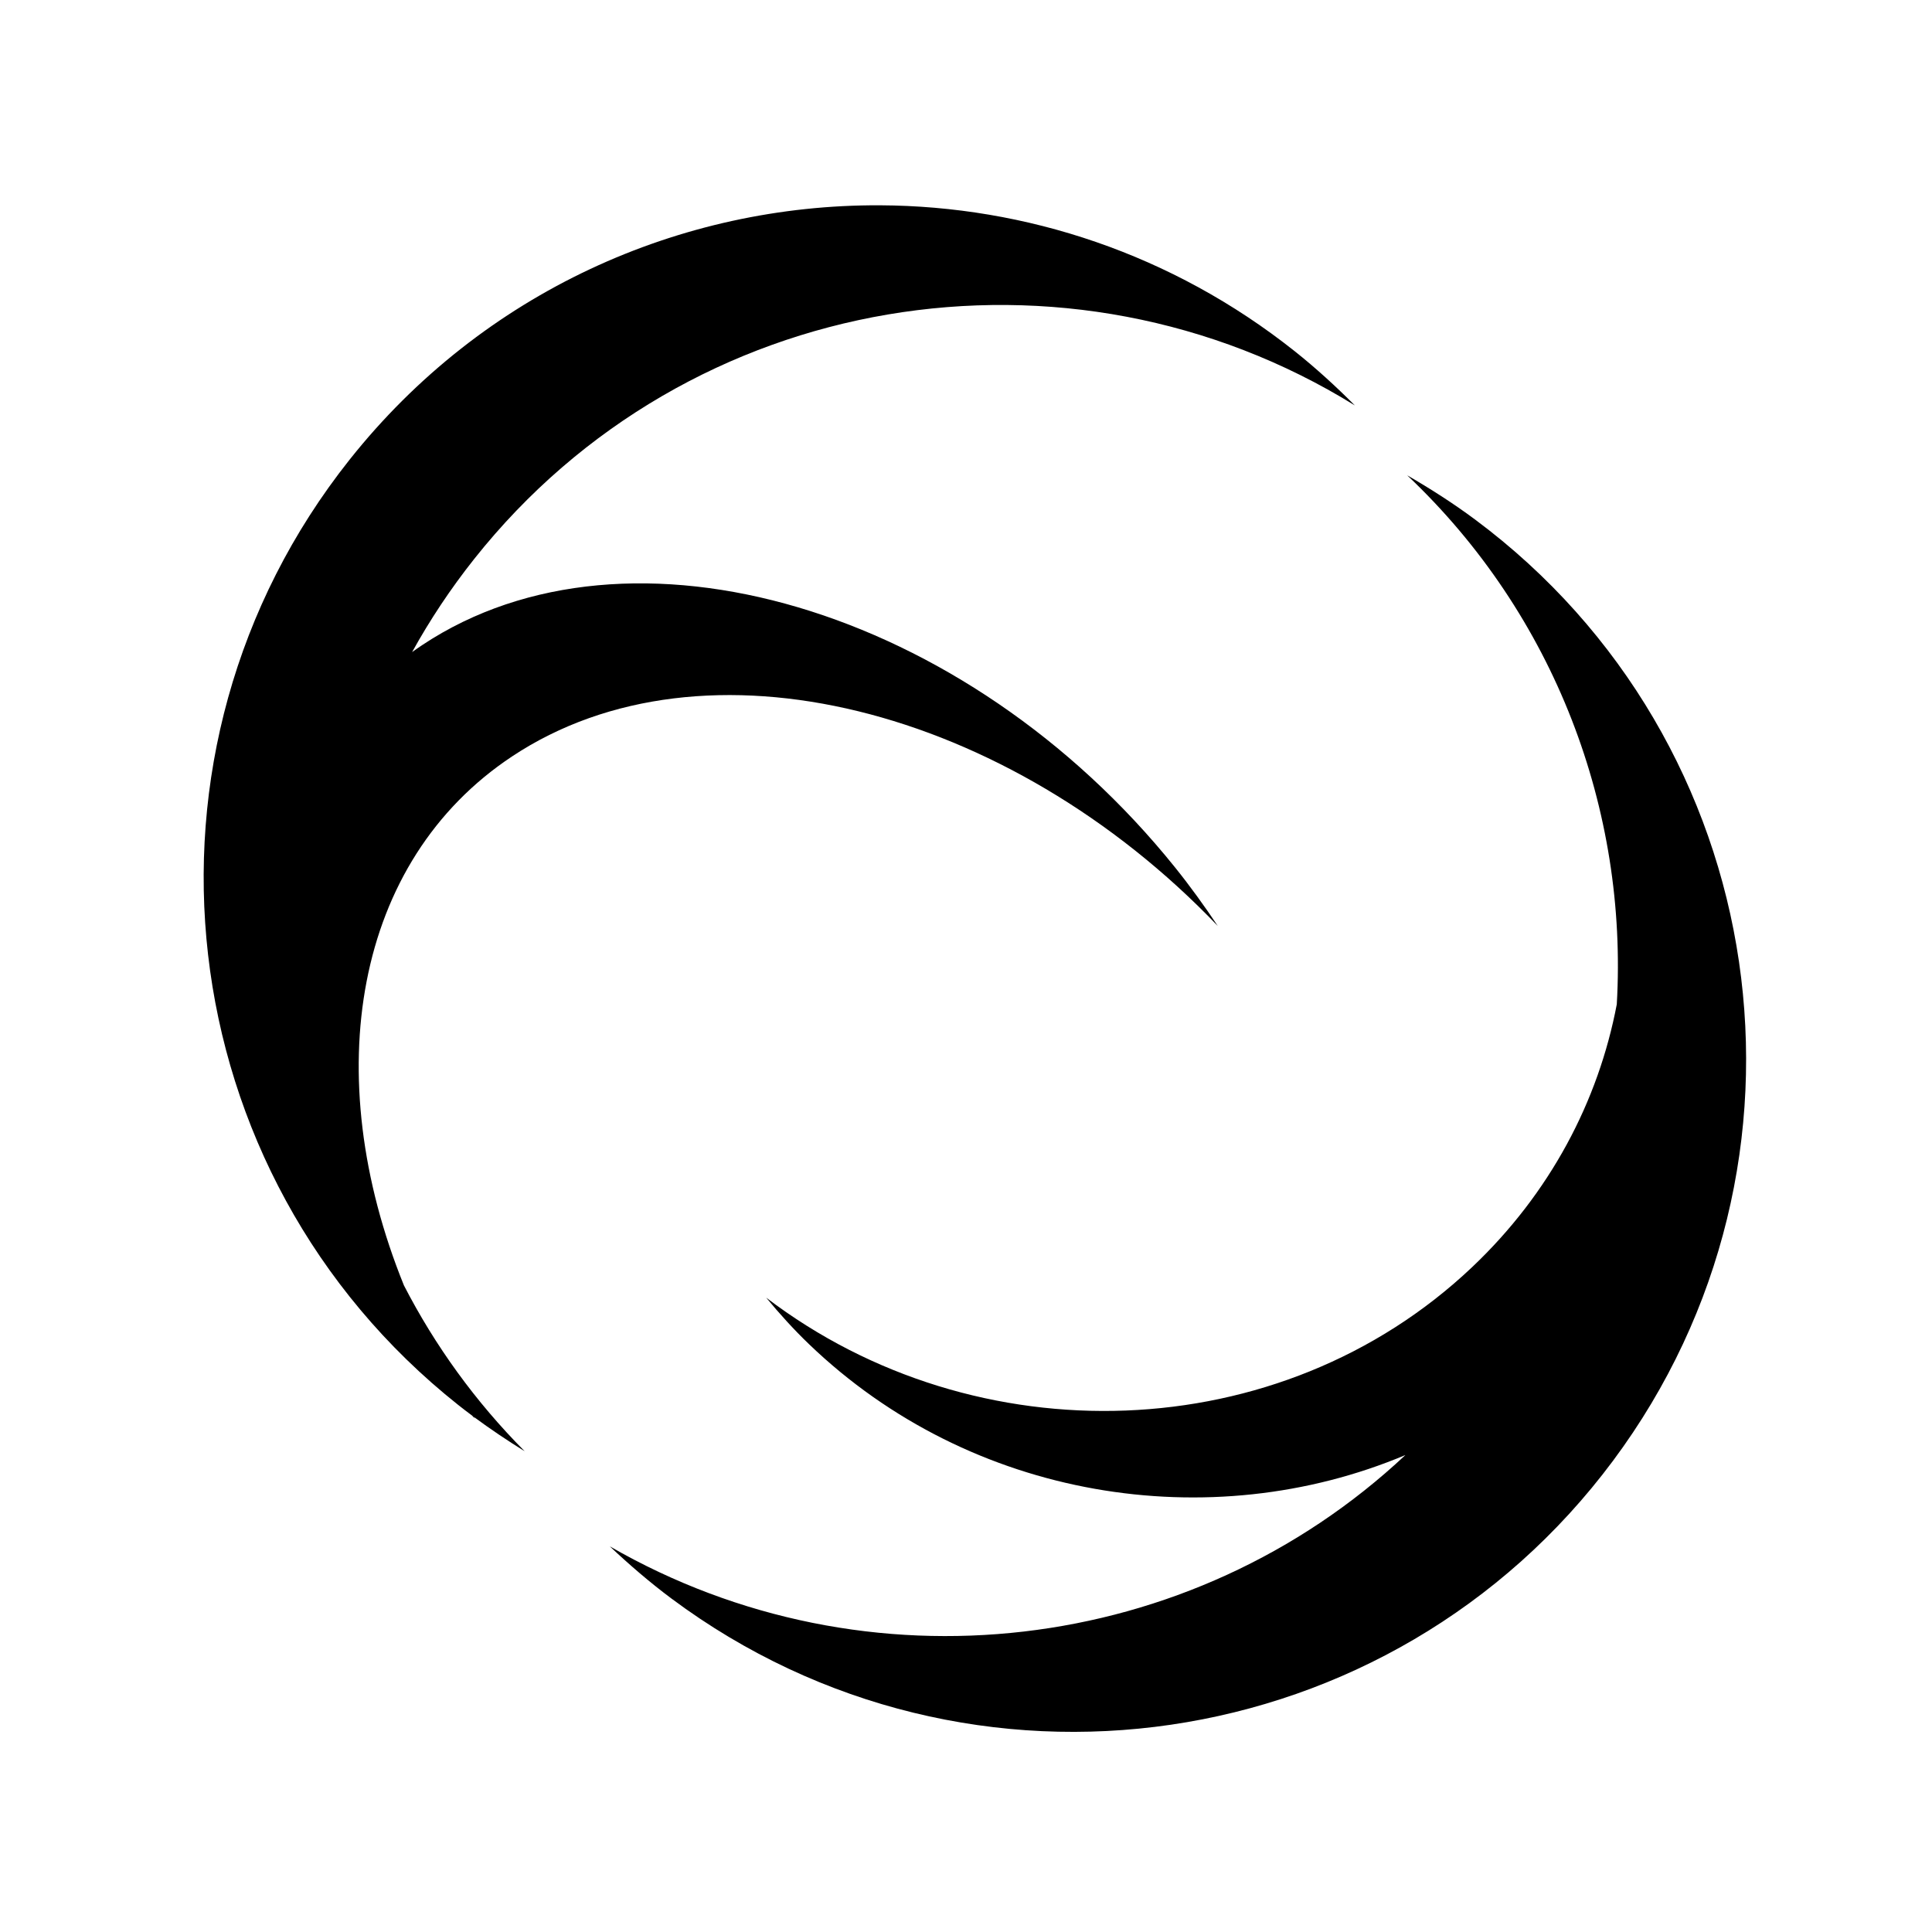 <svg xmlns="http://www.w3.org/2000/svg" width="100%" height="100%" viewBox="0 0 588.8 588.8"><path d="M268.232 62.566C207.487 62.268 147.217 88.85 106.52 140.12c-70.4 88.68-55.578 217.634 33.1 288.032 1.39 1.104 2.817 2.195 4.26 3.27 0.286 0.303 0.575 0.618 0.86 0.916-0.118-0.177-0.23-0.355-0.348-0.532 5.055 3.744 10.36 7.29 15.504 10.475-15.073-15.153-27.356-32.234-36.783-50.52-26.065-64.267-15.236-129.285 32.96-161.24 58.434-38.76 151.118-15.176 215.06 51.675-3.942-5.902-8.413-12.113-13.016-17.834-63.682-79.235-166.368-109.6-229.362-67.817-1.072 0.71-2.122 1.442-3.158 2.185 5.43-9.825 11.74-19.333 18.953-28.418 65.31-82.274 181.148-100.695 268.36-46.756-5.63-5.66-11.95-11.454-18.358-16.54-37.412-29.7-81.992-44.23-126.32-44.448z m160.617 82.277c45.104 42.614 67.29 102.166 63.886 161.223-5.603 29.51-20.302 57.597-44.16 80.174-58.436 55.31-151.12 57.978-215.063 9.238 3.944 4.784 8.413 9.73 13.016 14.145 49.375 47.45 122.196 58.87 181.786 33.818-65.28 61.195-164.122 72.983-242.467 27.83 5.804 5.48 12.3 11.075 18.863 15.96 90.822 67.61 219.257 48.797 286.867-42.03 67.61-90.822 48.795-219.255-42.028-286.866-6.56-4.887-13.782-9.5-20.703-13.49z" /></svg>